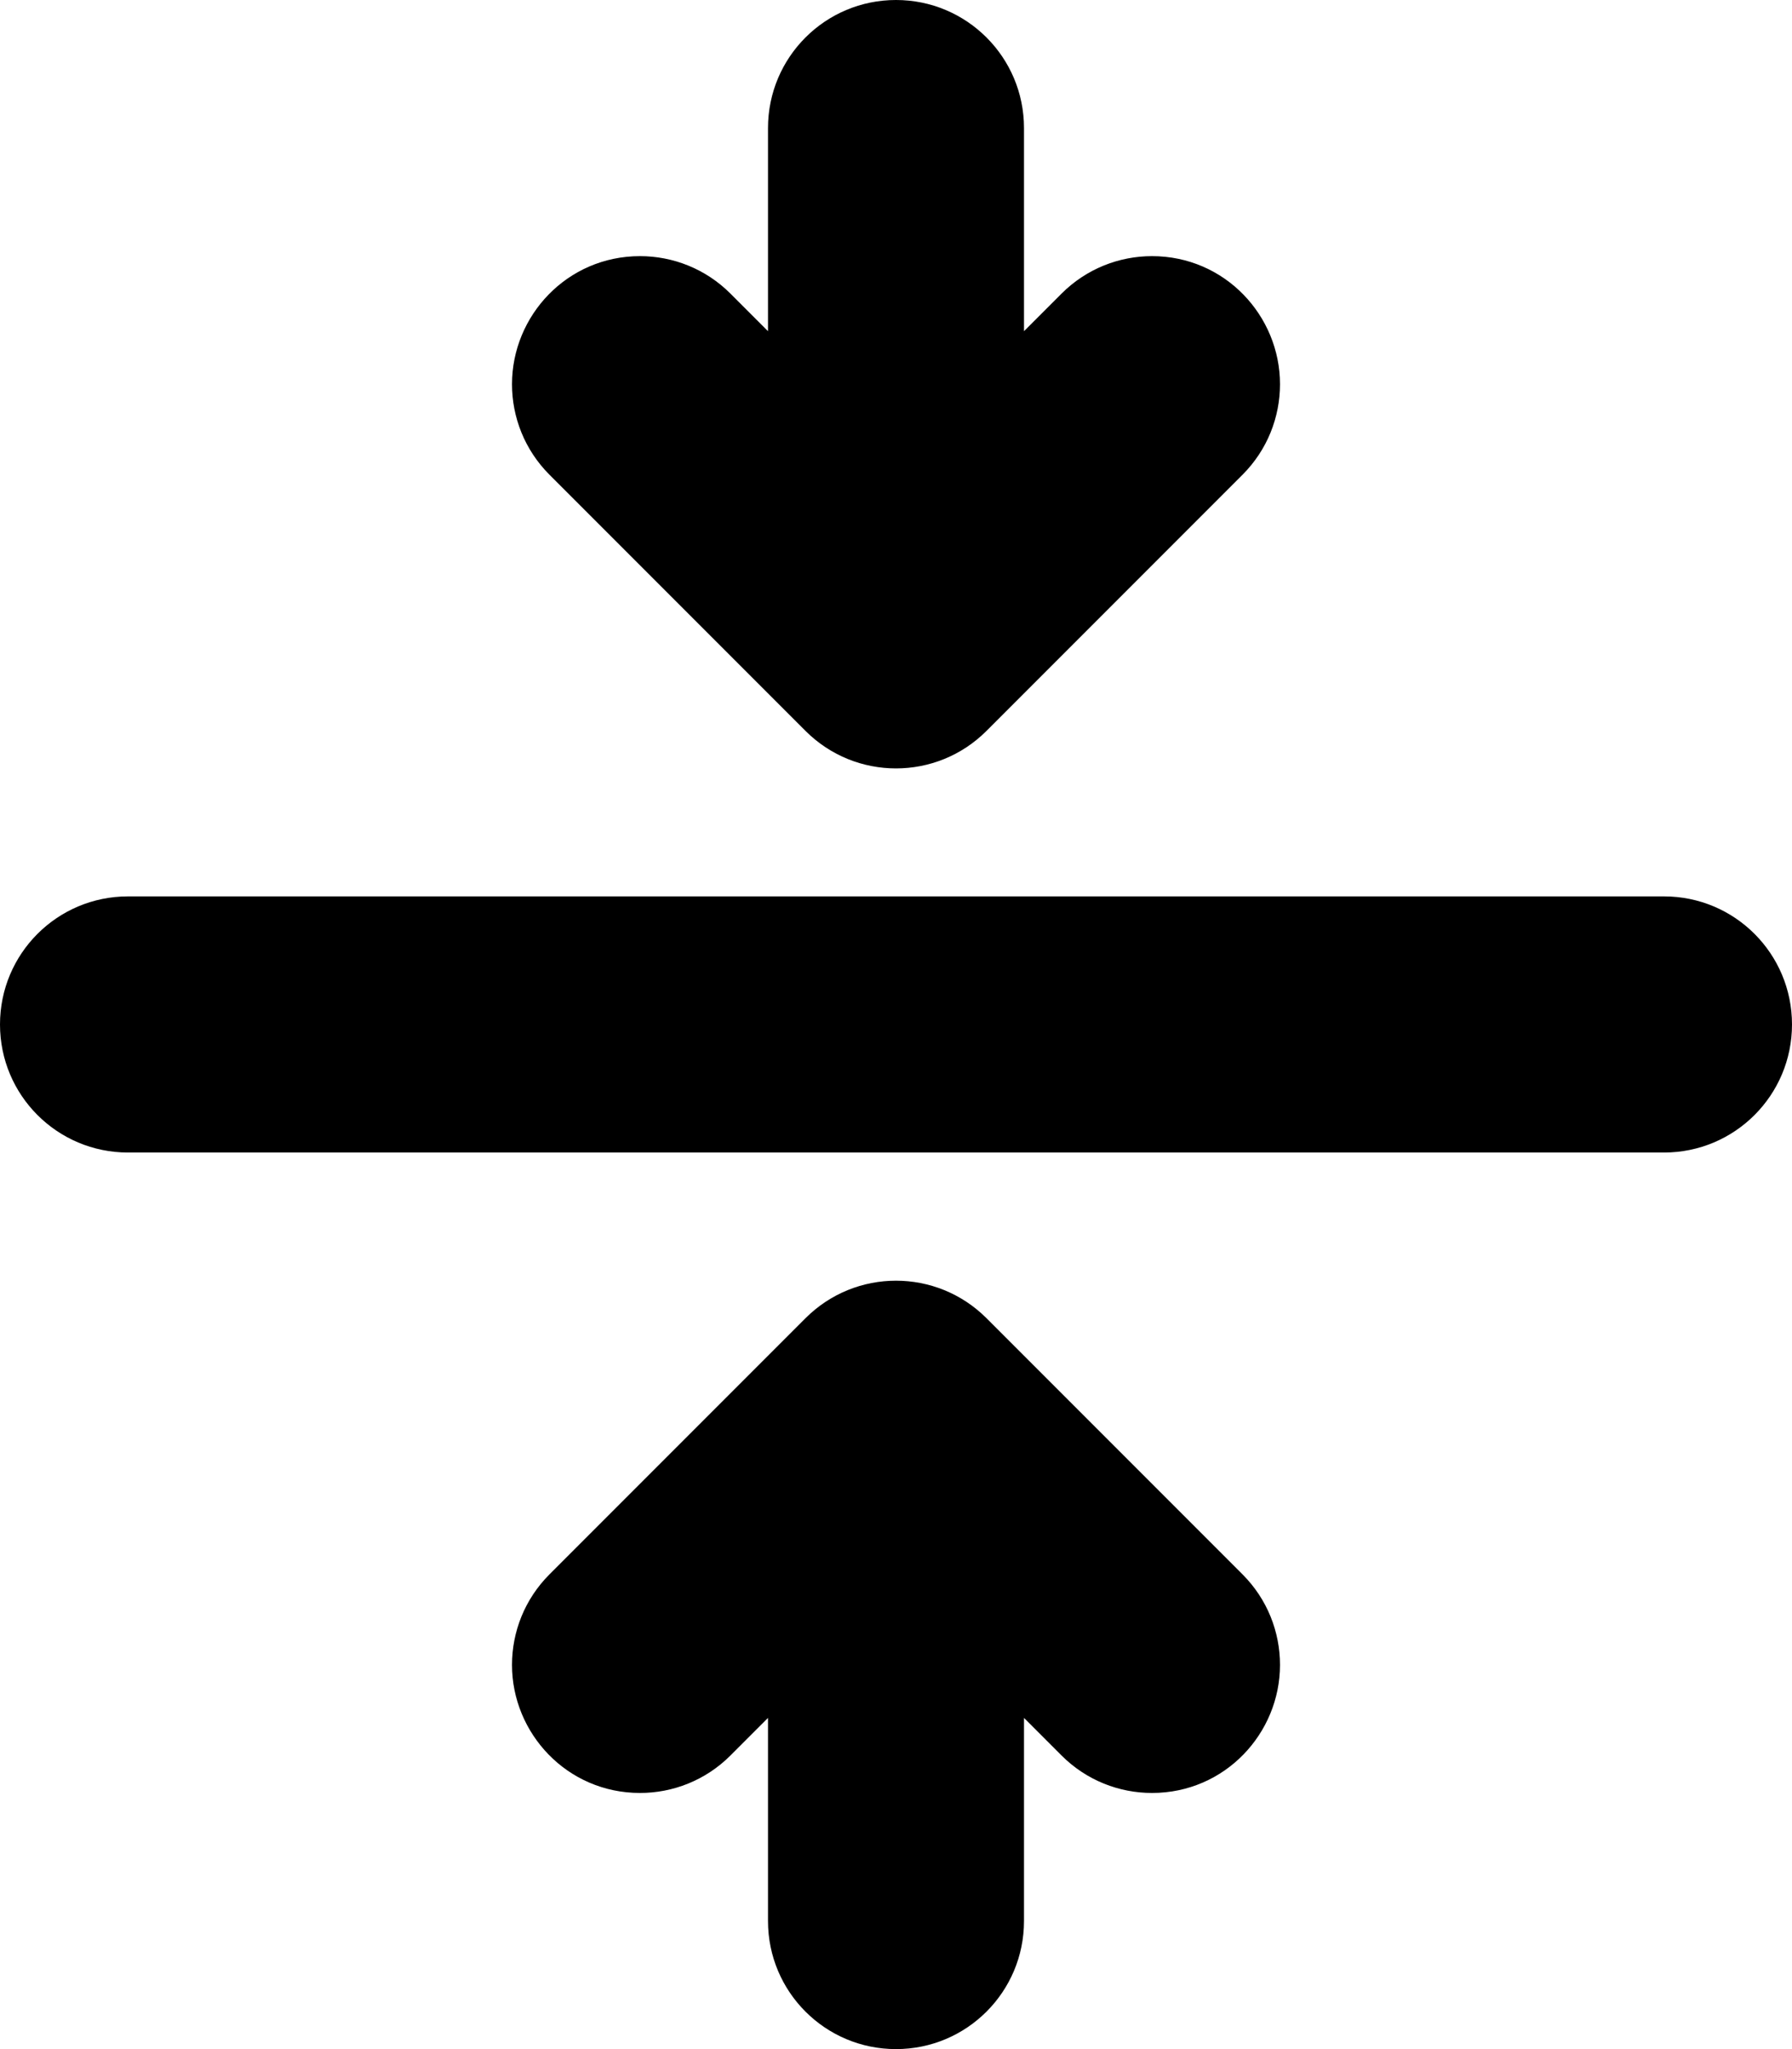 <svg xmlns="http://www.w3.org/2000/svg"
     viewBox="0 0 448 512"><!-- Font Awesome Pro 6.0.0-alpha2 by @fontawesome - https://fontawesome.com License - https://fontawesome.com/license (Commercial License) -->
    <path d="M201.375 182.625C207.625 188.875 215.812 192 224 192S240.375 188.875 246.625 182.625L310.625 118.625C316.875 112.375 320 104.188 320 96C320 78.945 306.27 64 288 64C279.812 64 271.625 67.125 265.375 73.375L256 82.75V32C256 14.312 241.688 0 224 0S192 14.312 192 32V82.75L182.625 73.375C176.375 67.125 168.188 64 160 64C141.721 64 128 78.945 128 96C128 104.188 131.125 112.375 137.375 118.625L201.375 182.625ZM246.625 329.375C240.375 323.125 232.188 320 224 320S207.625 323.125 201.375 329.375L137.375 393.375C131.125 399.625 128 407.812 128 416C128 433.055 141.73 448 160 448C168.188 448 176.375 444.875 182.625 438.625L192 429.25V480C192 497.688 206.312 512 224 512S256 497.688 256 480V429.25L265.375 438.625C271.625 444.875 279.812 448 288 448C306.279 448 320 433.055 320 416C320 407.812 316.875 399.625 310.625 393.375L246.625 329.375ZM416 223.977H32C14.312 223.977 0 238.289 0 255.977S14.312 287.977 32 287.977H416C433.688 287.977 448 273.664 448 255.977S433.688 223.977 416 223.977Z"/>
</svg>